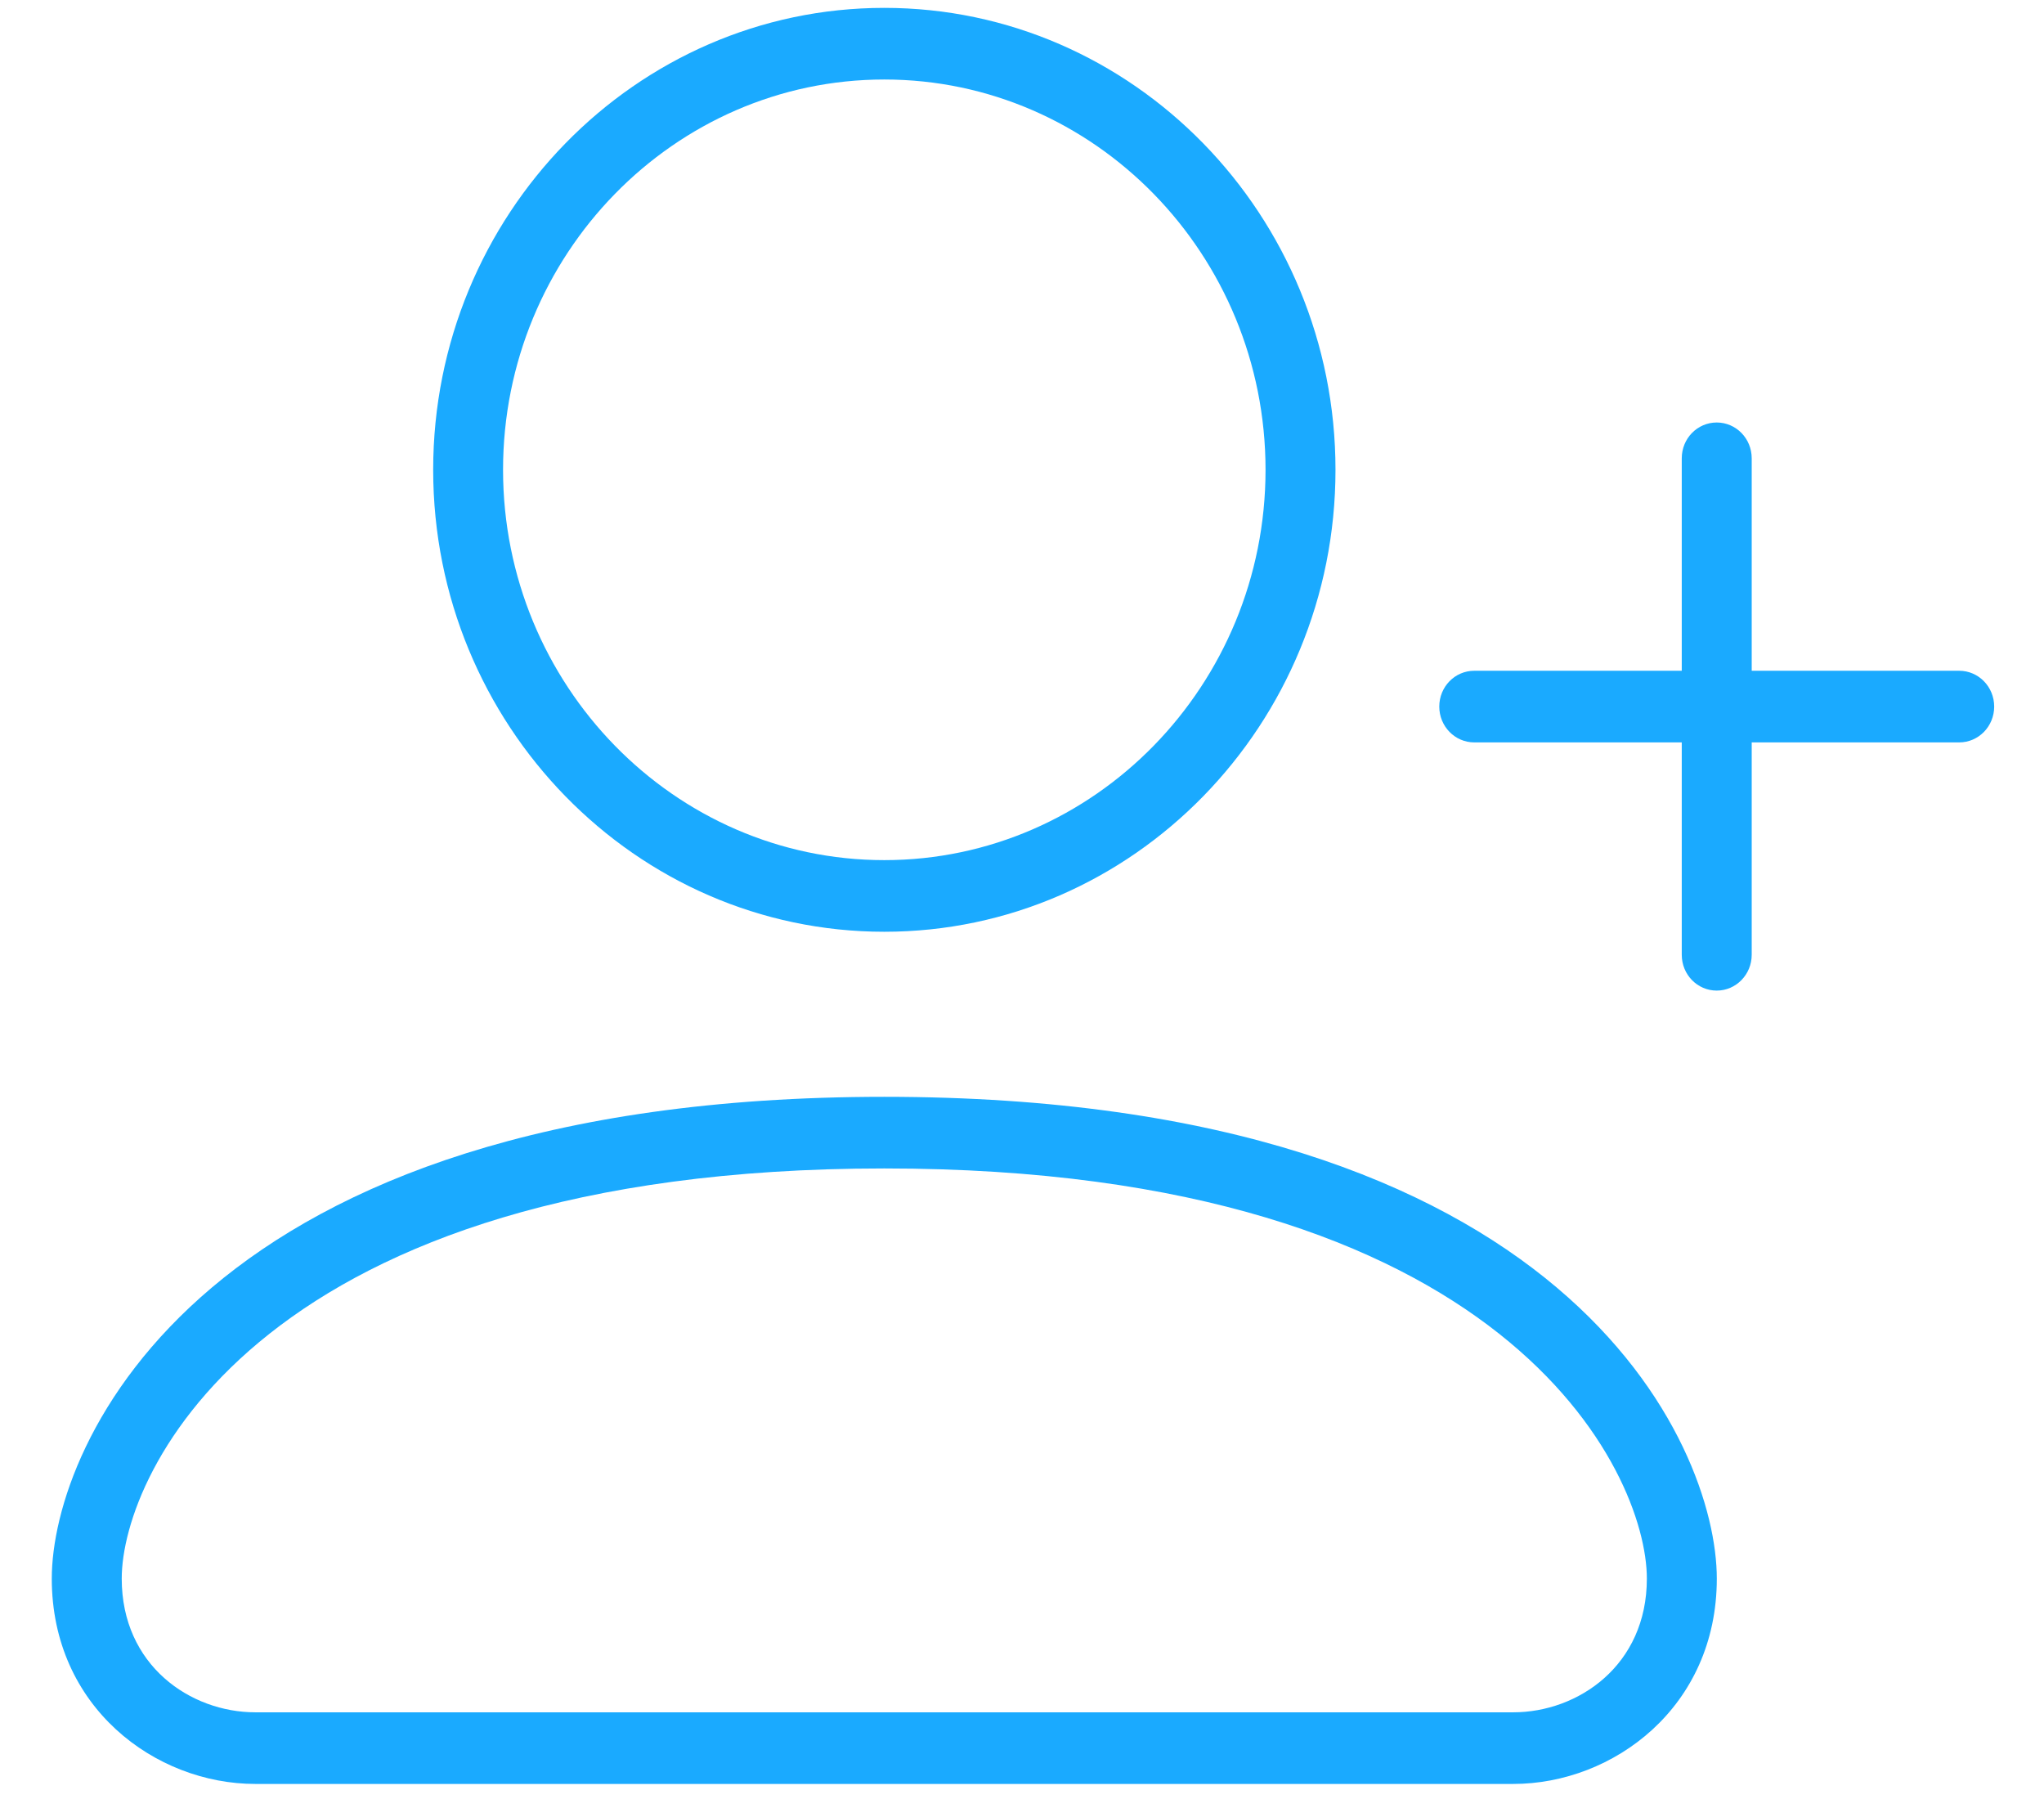 <svg width="27" height="24" viewBox="0 0 27 24" fill="none" xmlns="http://www.w3.org/2000/svg">
<path fill-rule="evenodd" clip-rule="evenodd" d="M5.722 6.205C5.722 2.841 8.395 0.104 11.681 0.104C14.968 0.104 17.641 2.841 17.641 6.205C17.641 9.569 14.968 12.306 11.681 12.306C8.395 12.306 5.722 9.569 5.722 6.205ZM6.645 6.205C6.645 9.047 8.905 11.36 11.681 11.36C14.458 11.36 16.717 9.047 16.717 6.205C16.717 3.363 14.458 1.05 11.681 1.05C8.905 1.05 6.645 3.363 6.645 6.205Z" fill="#1AAAFF"/>
<path fill-rule="evenodd" clip-rule="evenodd" d="M0.684 20.849C0.684 19.08 2.66 14.486 11.681 14.486C20.703 14.486 22.678 19.08 22.678 20.849C22.678 22.546 21.311 23.561 19.989 23.561H3.373C2.051 23.561 0.684 22.546 0.684 20.849ZM3.373 22.615H19.989C20.845 22.615 21.754 21.997 21.754 20.849C21.754 19.444 19.903 15.432 11.681 15.432C3.459 15.432 1.608 19.444 1.608 20.849C1.608 21.997 2.517 22.615 3.373 22.615Z" fill="#1AAAFF"/>
<path d="M25.88 8.859H23.139V6.053C23.139 5.791 22.932 5.58 22.677 5.58C22.421 5.58 22.215 5.791 22.215 6.053V8.859H19.474C19.218 8.859 19.012 9.07 19.012 9.332C19.012 9.593 19.218 9.805 19.474 9.805H22.215V12.61C22.215 12.872 22.421 13.083 22.677 13.083C22.932 13.083 23.139 12.871 23.139 12.61V9.805H25.88C26.136 9.805 26.342 9.593 26.342 9.332C26.342 9.07 26.135 8.859 25.88 8.859Z" fill="#1AAAFF"/>
</svg>

